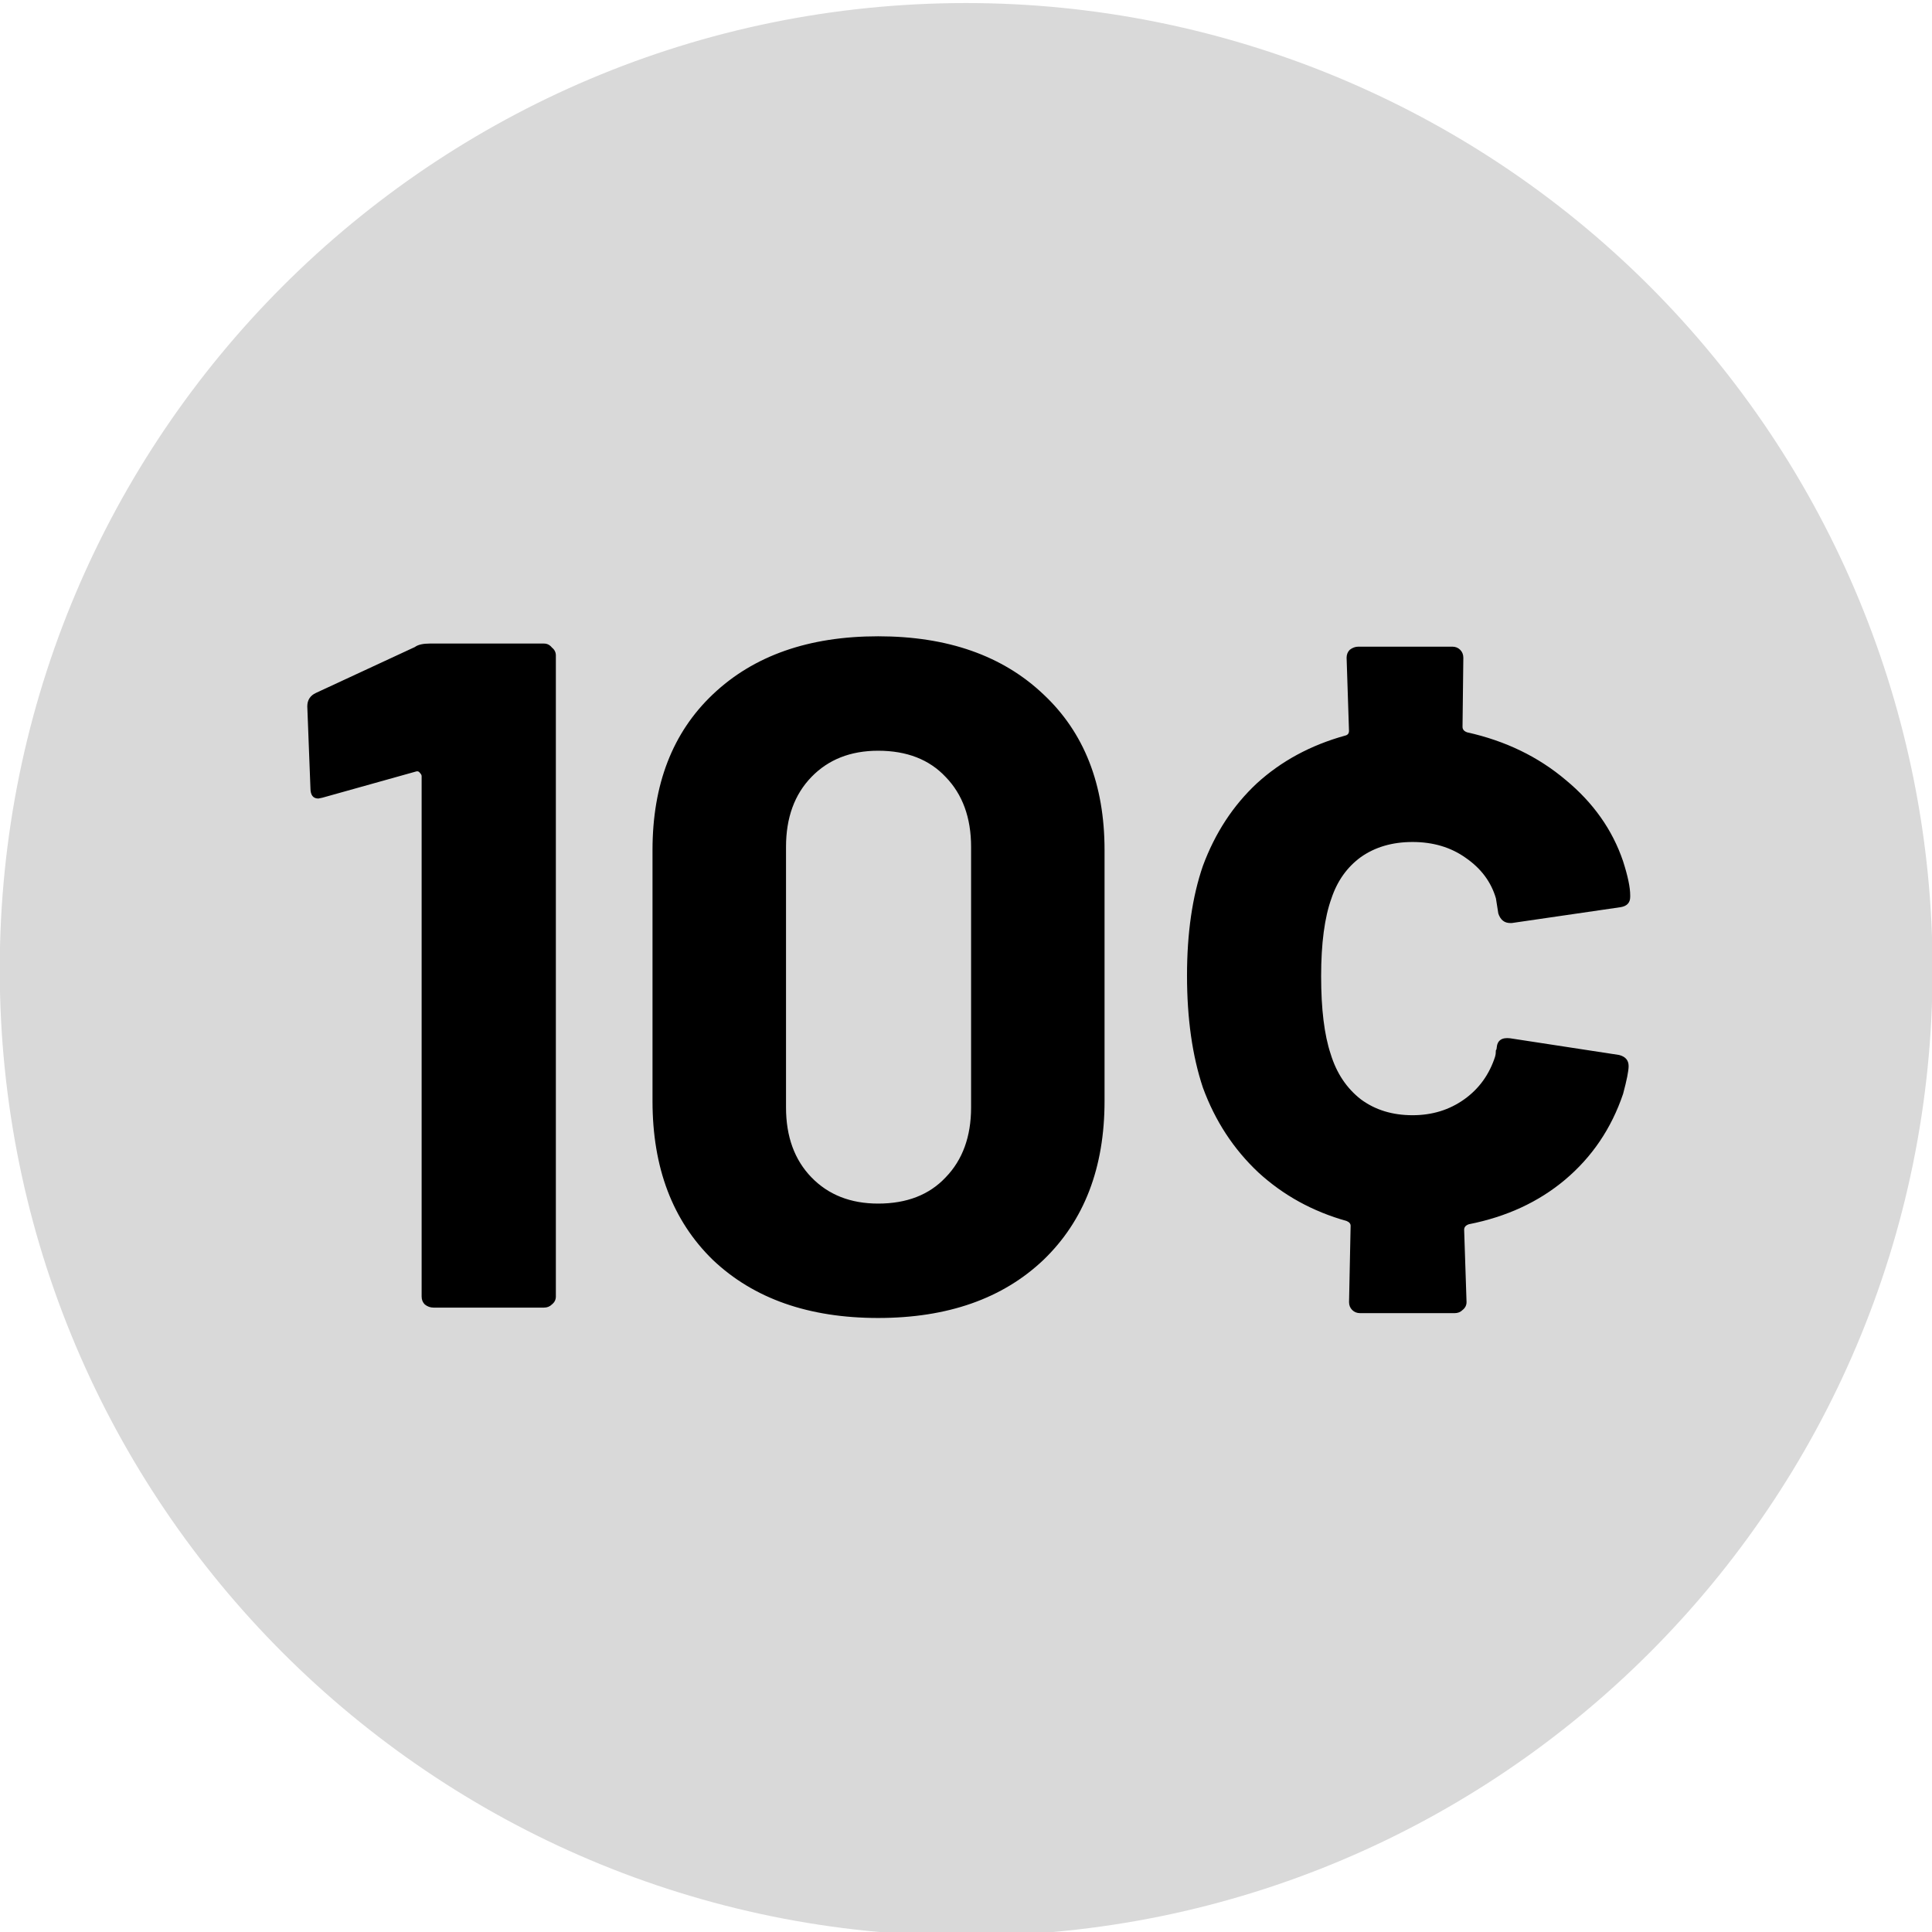 <svg version="1.1" viewBox="0.0 0.0 38.0 38.0" fill="none" stroke="none" stroke-linecap="square" stroke-miterlimit="10" xmlns:xlink="http://www.w3.org/1999/xlink" xmlns="http://www.w3.org/2000/svg"><clipPath id="p.0"><path d="m0 0l38.0 0l0 38.0l-38.0 0l0 -38.0z" clip-rule="nonzero"/></clipPath><g clip-path="url(#p.0)"><path fill="#000000" fill-opacity="0.0" d="m0 0l38.0 0l0 38.0l-38.0 0z" fill-rule="evenodd"/><path fill="#d9d9d9" d="m-0.005 19.068l0 0c0 -10.498 8.51 -19.008 19.008 -19.008l0 0c5.041 0 9.876 2.003 13.441 5.567c3.565 3.565 5.567 8.399 5.567 13.441l0 0c0 10.498 -8.51 19.008 -19.008 19.008l0 0c-10.498 0 -19.008 -8.51 -19.008 -19.008z" fill-rule="evenodd"/><path fill="#000000" fill-opacity="0.0" d="m-13.315 -2.008l64.63 0l0 42.016l-64.63 0z" fill-rule="evenodd"/><path fill="#000000" d="m8.168 12.72q0.094 -0.062 0.281 -0.062l2.25 0q0.094 0 0.156 0.078q0.078 0.062 0.078 0.156l0 12.609q0 0.094 -0.078 0.156q-0.062 0.062 -0.156 0.062l-2.172 0q-0.094 0 -0.172 -0.062q-0.062 -0.062 -0.062 -0.156l0 -10.234q0 -0.031 -0.031 -0.062q-0.031 -0.047 -0.078 -0.031l-1.844 0.516l-0.078 0.016q-0.156 0 -0.156 -0.203l-0.062 -1.609q0 -0.188 0.172 -0.266l1.953 -0.906zm9.104 13.203q-2.047 0 -3.25 -1.141q-1.188 -1.156 -1.188 -3.125l0 -4.938q0 -1.938 1.188 -3.063q1.203 -1.141 3.25 -1.141q2.047 0 3.25 1.141q1.203 1.125 1.203 3.063l0 4.938q0 1.969 -1.203 3.125q-1.203 1.141 -3.25 1.141zm0 -2.25q0.844 0 1.328 -0.516q0.5 -0.516 0.5 -1.375l0 -5.125q0 -0.859 -0.5 -1.375q-0.484 -0.516 -1.328 -0.516q-0.812 0 -1.312 0.516q-0.5 0.516 -0.5 1.375l0 5.125q0 0.859 0.5 1.375q0.5 0.516 1.312 0.516zm12.134 -2.891q0.016 -0.047 0.016 -0.125q0.016 -0.016 0.016 -0.047q0.016 -0.219 0.266 -0.188l2.141 0.328q0.188 0.047 0.188 0.219q0 0.141 -0.109 0.547q-0.344 1.016 -1.141 1.688q-0.781 0.656 -1.891 0.875q-0.094 0.031 -0.094 0.109l0.047 1.422q0 0.094 -0.078 0.156q-0.062 0.062 -0.156 0.062l-1.859 0q-0.094 0 -0.156 -0.062q-0.062 -0.062 -0.062 -0.156l0.031 -1.5q0 -0.062 -0.078 -0.094q-1.0 -0.281 -1.734 -0.953q-0.734 -0.688 -1.094 -1.672q-0.312 -0.938 -0.312 -2.203q0 -1.25 0.312 -2.156q0.359 -0.969 1.062 -1.625q0.719 -0.656 1.734 -0.938q0.078 -0.016 0.078 -0.094l-0.047 -1.438q0 -0.094 0.062 -0.156q0.078 -0.062 0.172 -0.062l1.844 0q0.094 0 0.156 0.062q0.062 0.062 0.062 0.156l-0.016 1.359q0 0.078 0.094 0.109q1.125 0.25 1.938 0.938q0.812 0.672 1.125 1.594q0.141 0.438 0.141 0.672l0 0.031q0 0.172 -0.188 0.203l-2.141 0.312l-0.031 0q-0.172 0 -0.234 -0.188l-0.047 -0.297q-0.141 -0.484 -0.594 -0.797q-0.438 -0.312 -1.047 -0.312q-0.594 0 -1.016 0.297q-0.406 0.297 -0.578 0.812q-0.203 0.562 -0.203 1.531q0 0.969 0.188 1.531q0.172 0.562 0.594 0.891q0.422 0.312 1.016 0.312q0.578 0 1.016 -0.312q0.438 -0.312 0.609 -0.844z" fill-rule="nonzero"/></g></svg>